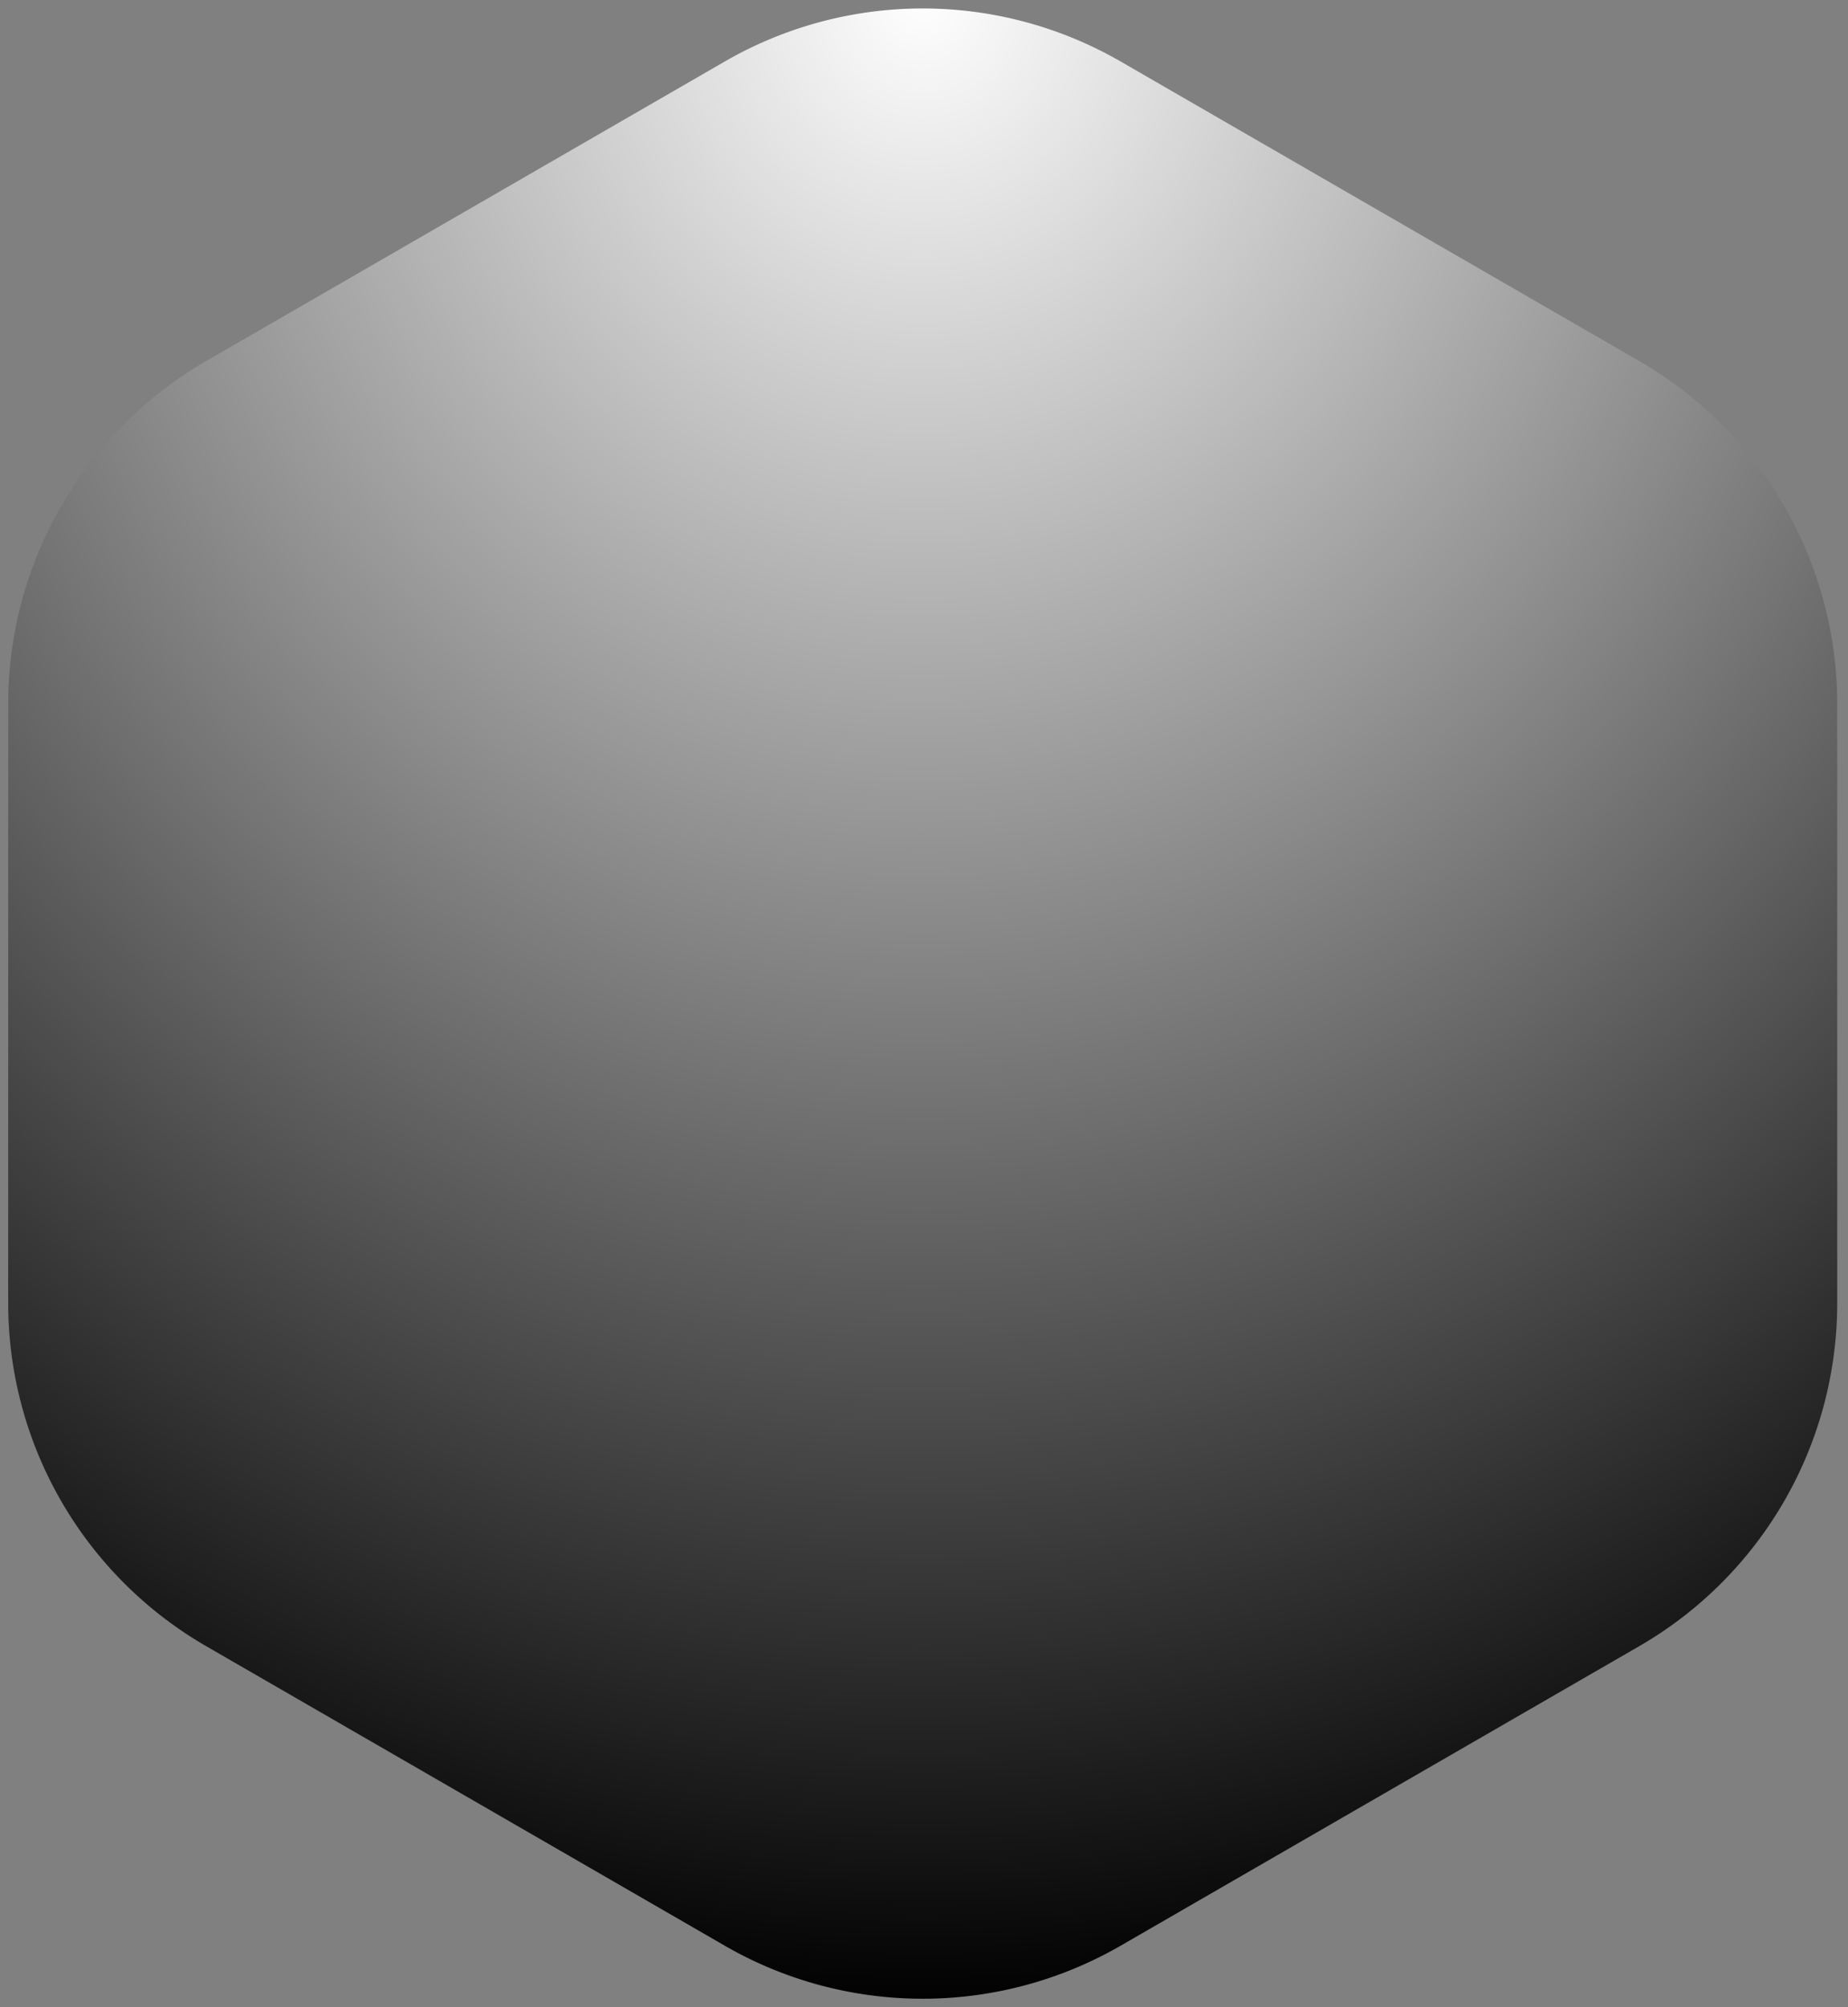 <svg width="70" height="76" viewBox="0 0 70 76" xmlns="http://www.w3.org/2000/svg">
    <rect x="0" y="0" width="70" height="76" fill="#808080" stroke="none"/>
    <defs>
        <radialGradient cx="50%" cy="0%" fx="50%" fy="0%" r="100%" id="3siqmhc8ra">
            <stop stop-color="#FFF" offset="0%"/>
            <stop offset="100%"/>
        </radialGradient>
    </defs>
    <path d="m1209.5 484.33 19.641 11.34a15 15 0 0 1 7.5 12.99v22.68a15 15 0 0 1-7.5 12.99l-19.641 11.34a15 15 0 0 1-15 0l-19.641-11.34a15 15 0 0 1-7.5-12.99v-22.68a15 15 0 0 1 7.5-12.99l19.641-11.34a15 15 0 0 1 15 0z" transform="translate(-1167.049 -482)" fill="url(#3siqmhc8ra)" fill-rule="evenodd"/>
</svg>
